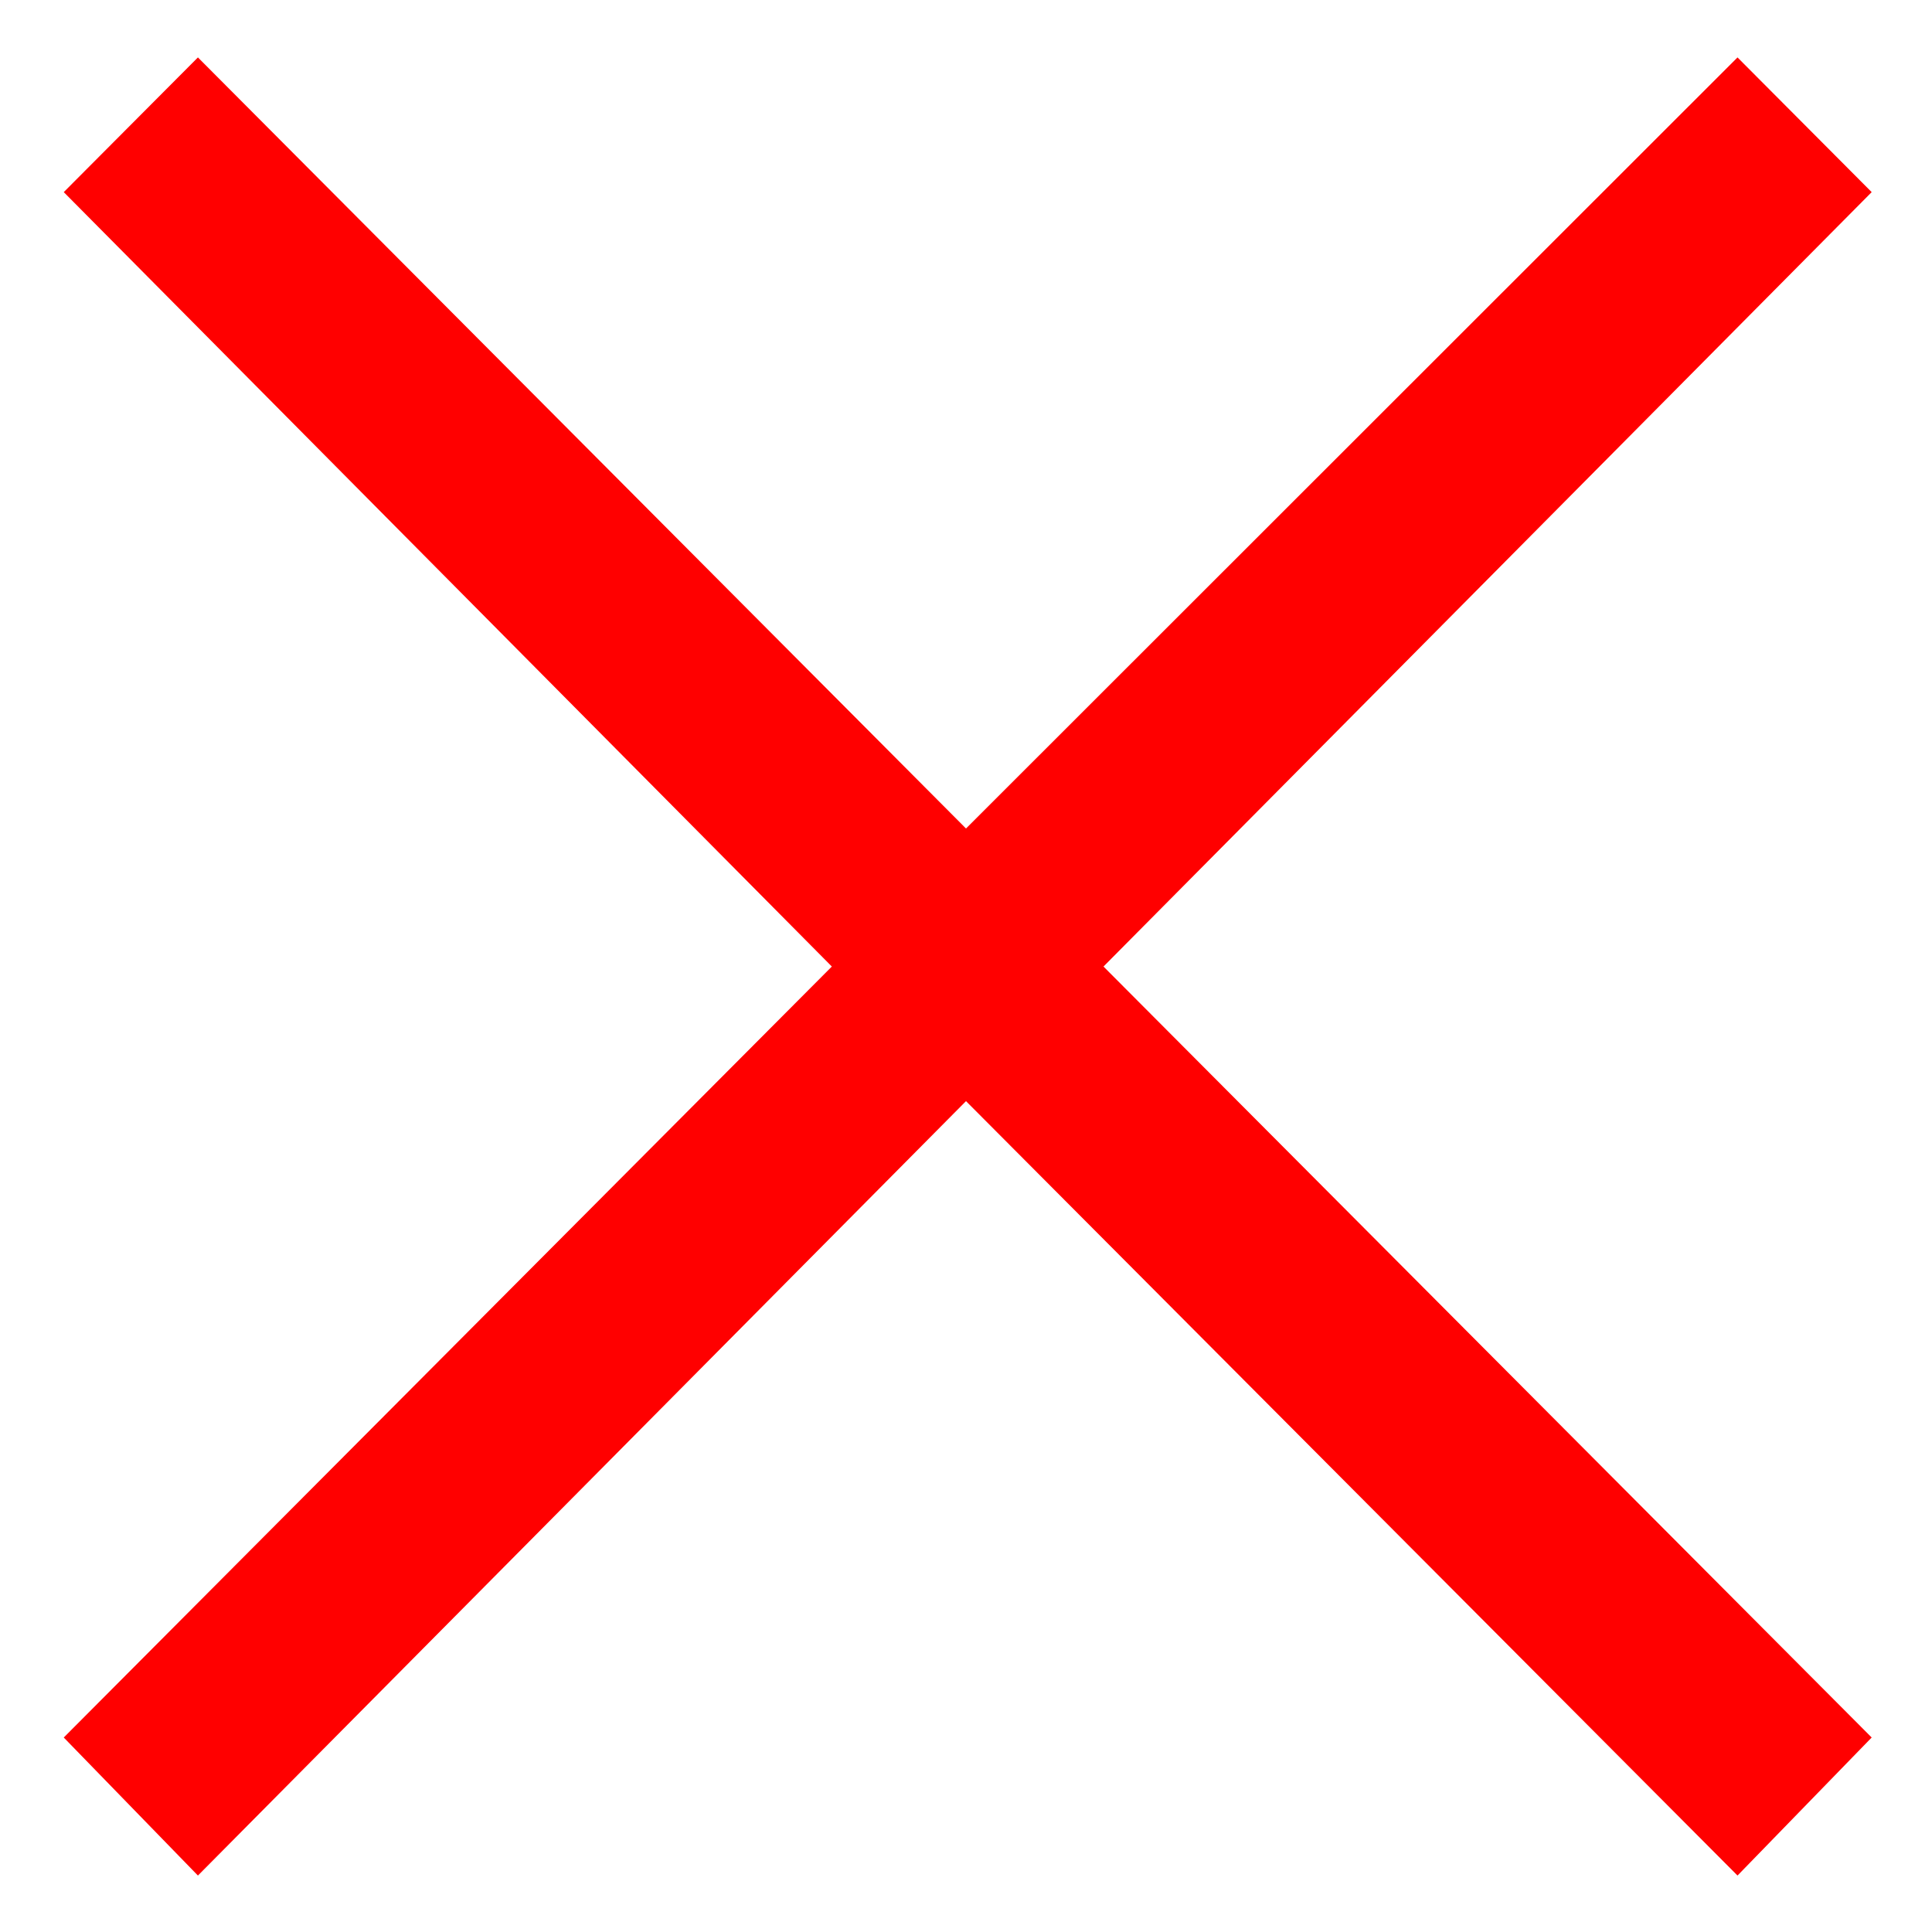 <svg width="13" height="13" viewBox="0 0 18 18" fill="none" xmlns="http://www.w3.org/2000/svg">
<path d="M1.844 17.474L0.594 16.188L7.75 9.005L0.594 1.79L1.844 0.535L9 7.719L16.188 0.535L17.438 1.79L10.281 9.005L17.438 16.188L16.188 17.474L9 10.259L1.844 17.474Z" fill="#FF0000"/>
</svg>
